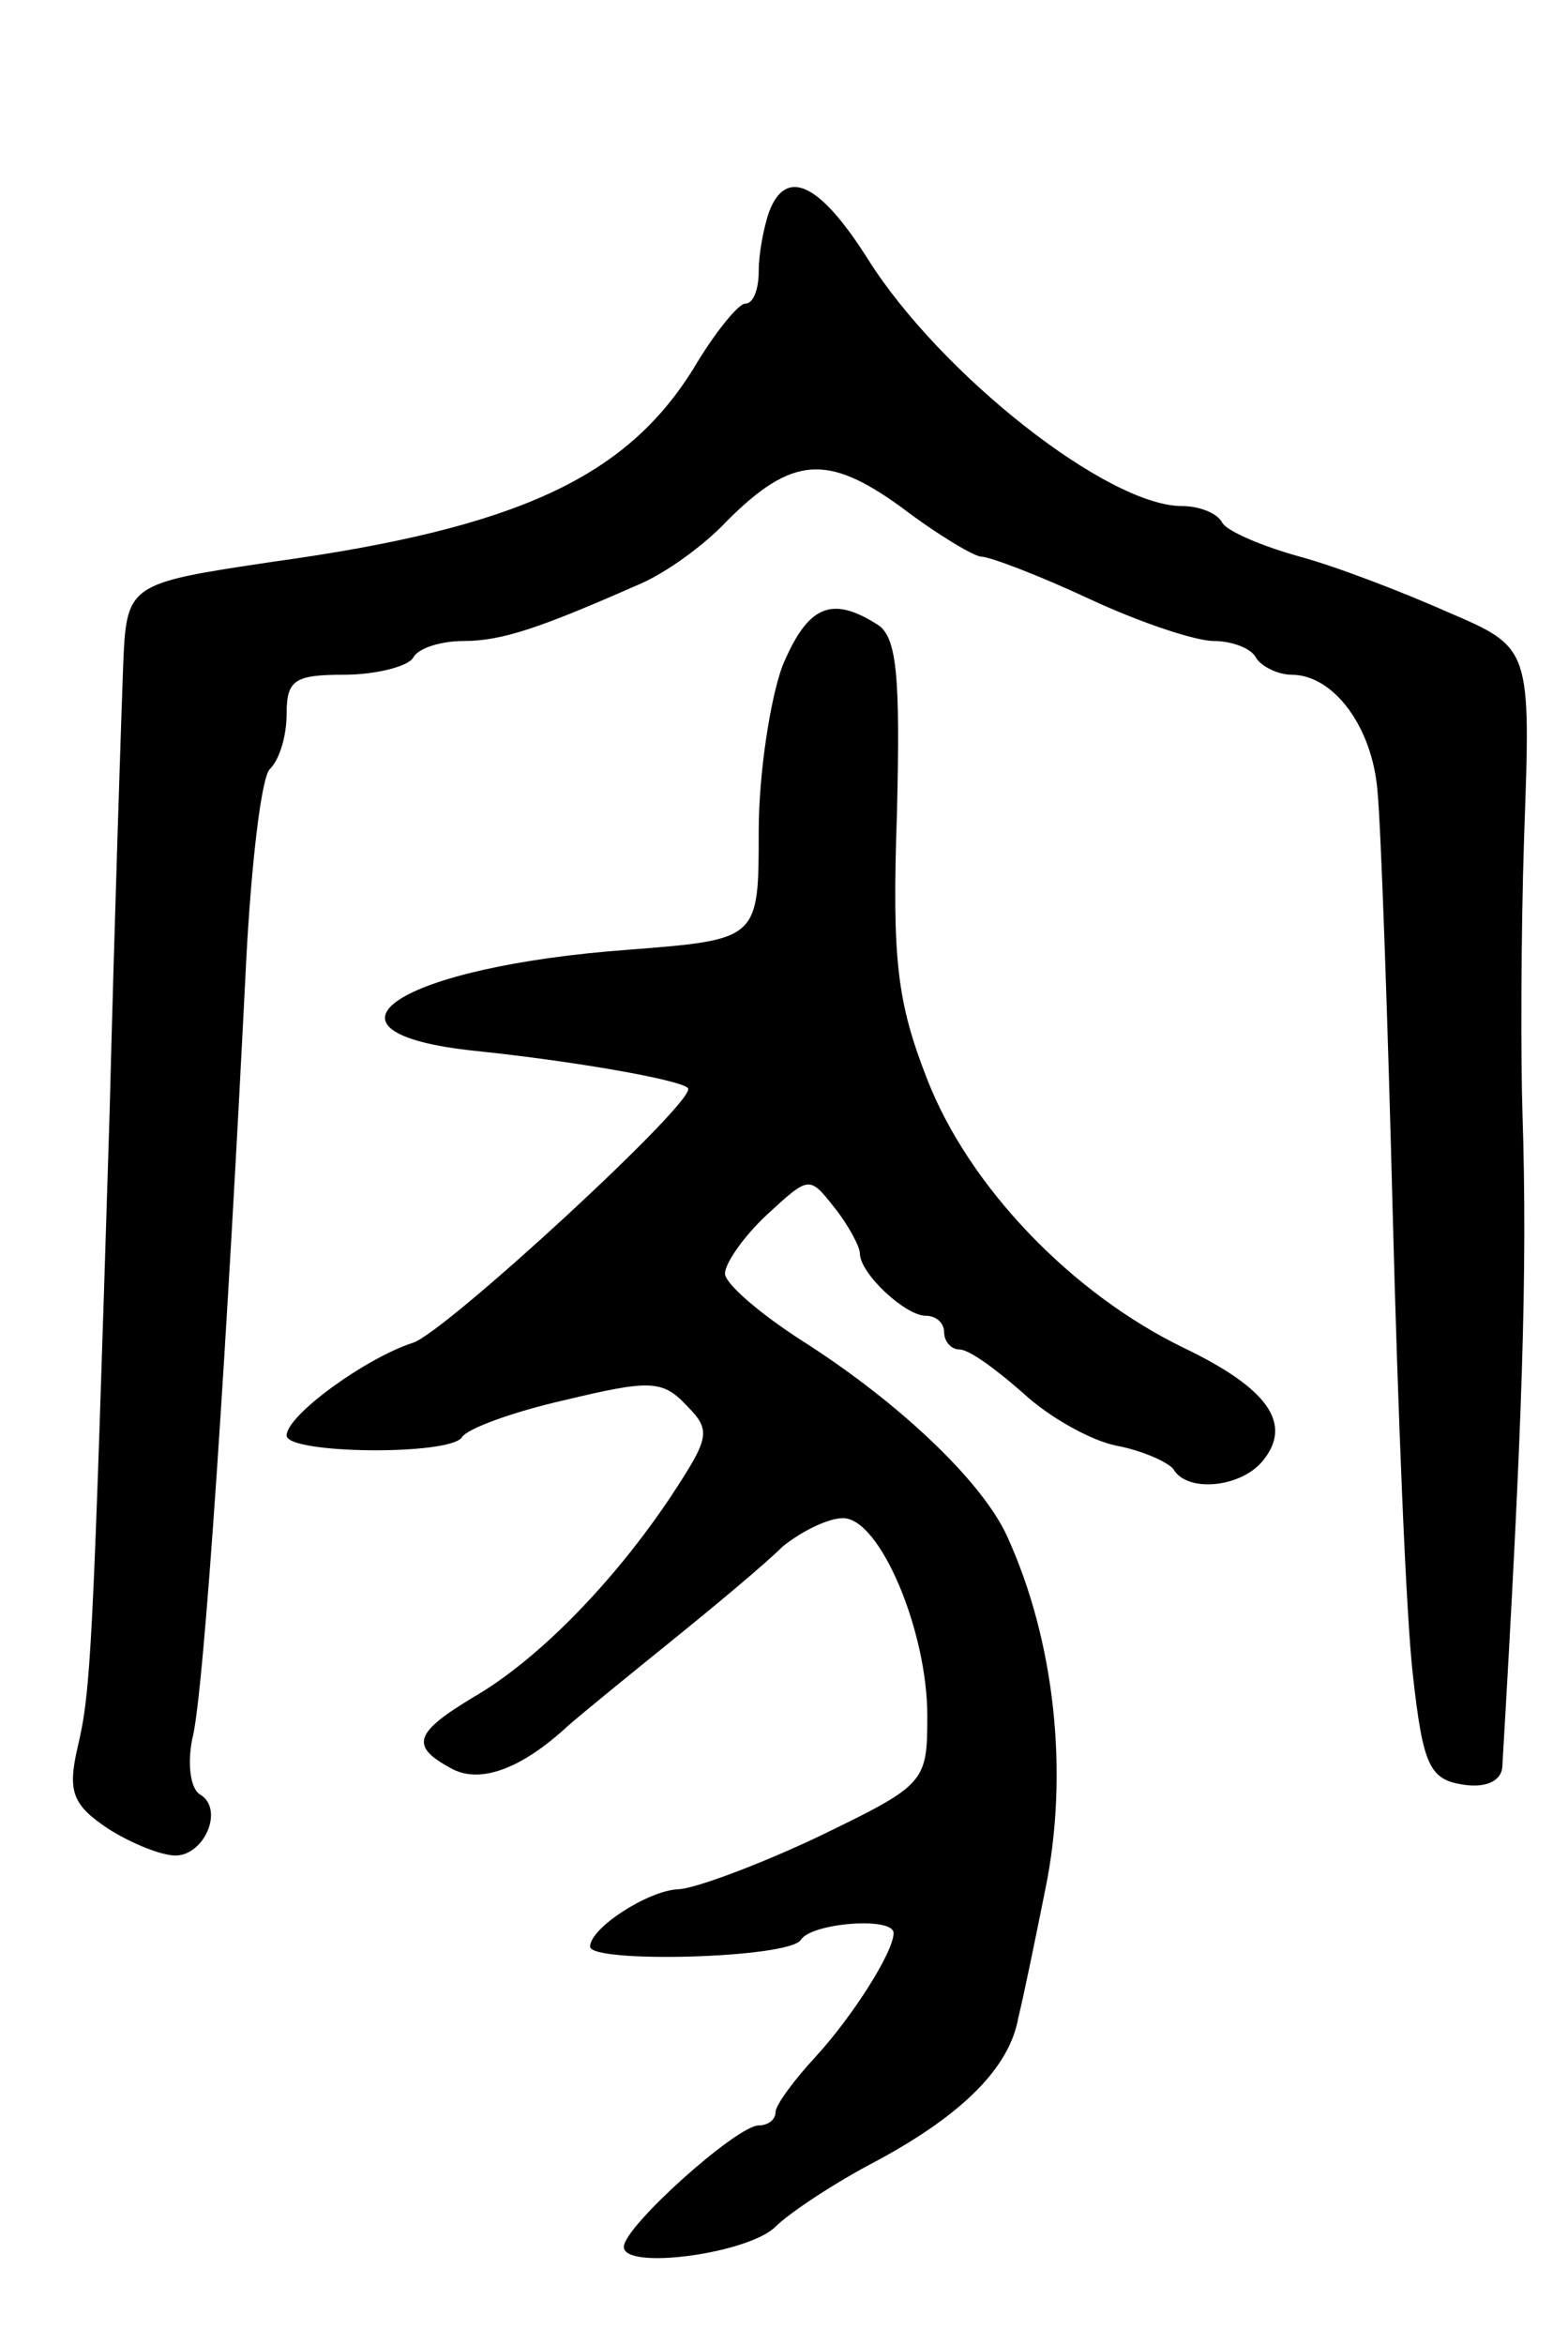 <svg version="1.0" xmlns="http://www.w3.org/2000/svg"
 width="93pt" height="139pt" viewBox="0 0 93 139"
 preserveAspectRatio="xMidYMid meet">
<g transform="translate(0,139) scale(0.1,-0.1)"
fill="#000000" stroke="none">
<path d="M456 1264 c-3 -9 -6 -24 -6 -35 0 -10 -3 -19 -8 -19 -4 0 -18 -17
-31 -39 -40 -64 -104 -94 -249 -114 -87 -13 -87 -13 -89 -63 -1 -27 -5 -146
-8 -264 -10 -321 -11 -342 -19 -376 -6 -26 -3 -34 18 -48 14 -9 32 -16 40 -16
17 0 29 27 15 36 -6 3 -8 18 -5 33 7 25 21 240 32 461 3 58 9 109 14 114 6 6
10 20 10 33 0 20 5 23 34 23 19 0 38 5 41 10 3 6 17 10 30 10 23 0 46 8 105
34 14 6 37 22 51 37 39 39 60 40 104 8 21 -16 43 -29 47 -29 5 0 34 -11 64
-25 30 -14 63 -25 74 -25 10 0 22 -4 25 -10 3 -5 13 -10 21 -10 25 0 48 -31
51 -69 2 -20 6 -132 9 -249 3 -117 8 -241 12 -275 6 -54 10 -62 30 -65 13 -2
22 2 23 10 12 204 15 294 12 388 -1 30 -1 105 1 165 4 111 4 111 -45 132 -27
12 -66 27 -88 33 -22 6 -43 15 -46 20 -3 6 -14 10 -24 10 -44 0 -143 78 -186
146 -29 46 -49 55 -59 28z"/>
<path d="M464 995 c-7 -19 -14 -63 -14 -98 0 -64 0 -64 -77 -70 -137 -10 -196
-49 -91 -60 58 -6 121 -17 126 -22 7 -6 -144 -145 -163 -151 -28 -9 -75 -43
-75 -55 0 -11 97 -12 104 -1 3 5 30 15 61 22 50 12 58 12 72 -3 15 -15 14 -19
-9 -54 -34 -51 -79 -97 -117 -119 -35 -21 -38 -29 -14 -42 17 -10 42 -1 70 25
8 7 35 29 61 50 26 21 56 46 66 56 11 9 27 17 36 17 22 0 50 -67 50 -117 0
-40 -1 -41 -65 -72 -36 -17 -74 -31 -83 -31 -18 -1 -52 -23 -52 -34 0 -10 118
-7 125 4 6 10 55 14 55 4 0 -11 -24 -49 -46 -73 -13 -14 -24 -29 -24 -33 0 -5
-5 -8 -10 -8 -13 0 -80 -60 -80 -72 0 -14 74 -4 90 12 8 8 35 26 60 39 52 28
79 56 84 85 3 12 10 46 16 76 14 68 6 147 -23 210 -15 32 -63 78 -121 115 -25
16 -46 34 -46 40 0 6 11 22 25 35 25 23 25 23 40 4 8 -10 15 -23 15 -27 0 -12
27 -37 39 -37 6 0 11 -4 11 -10 0 -5 4 -10 9 -10 6 0 22 -12 38 -26 15 -14 40
-28 55 -31 16 -3 31 -10 34 -14 8 -14 40 -11 53 5 18 22 3 43 -47 67 -66 32
-127 95 -152 159 -18 46 -21 71 -18 158 2 82 0 105 -12 112 -27 17 -41 11 -56
-25z"/>
</g>
</svg>
